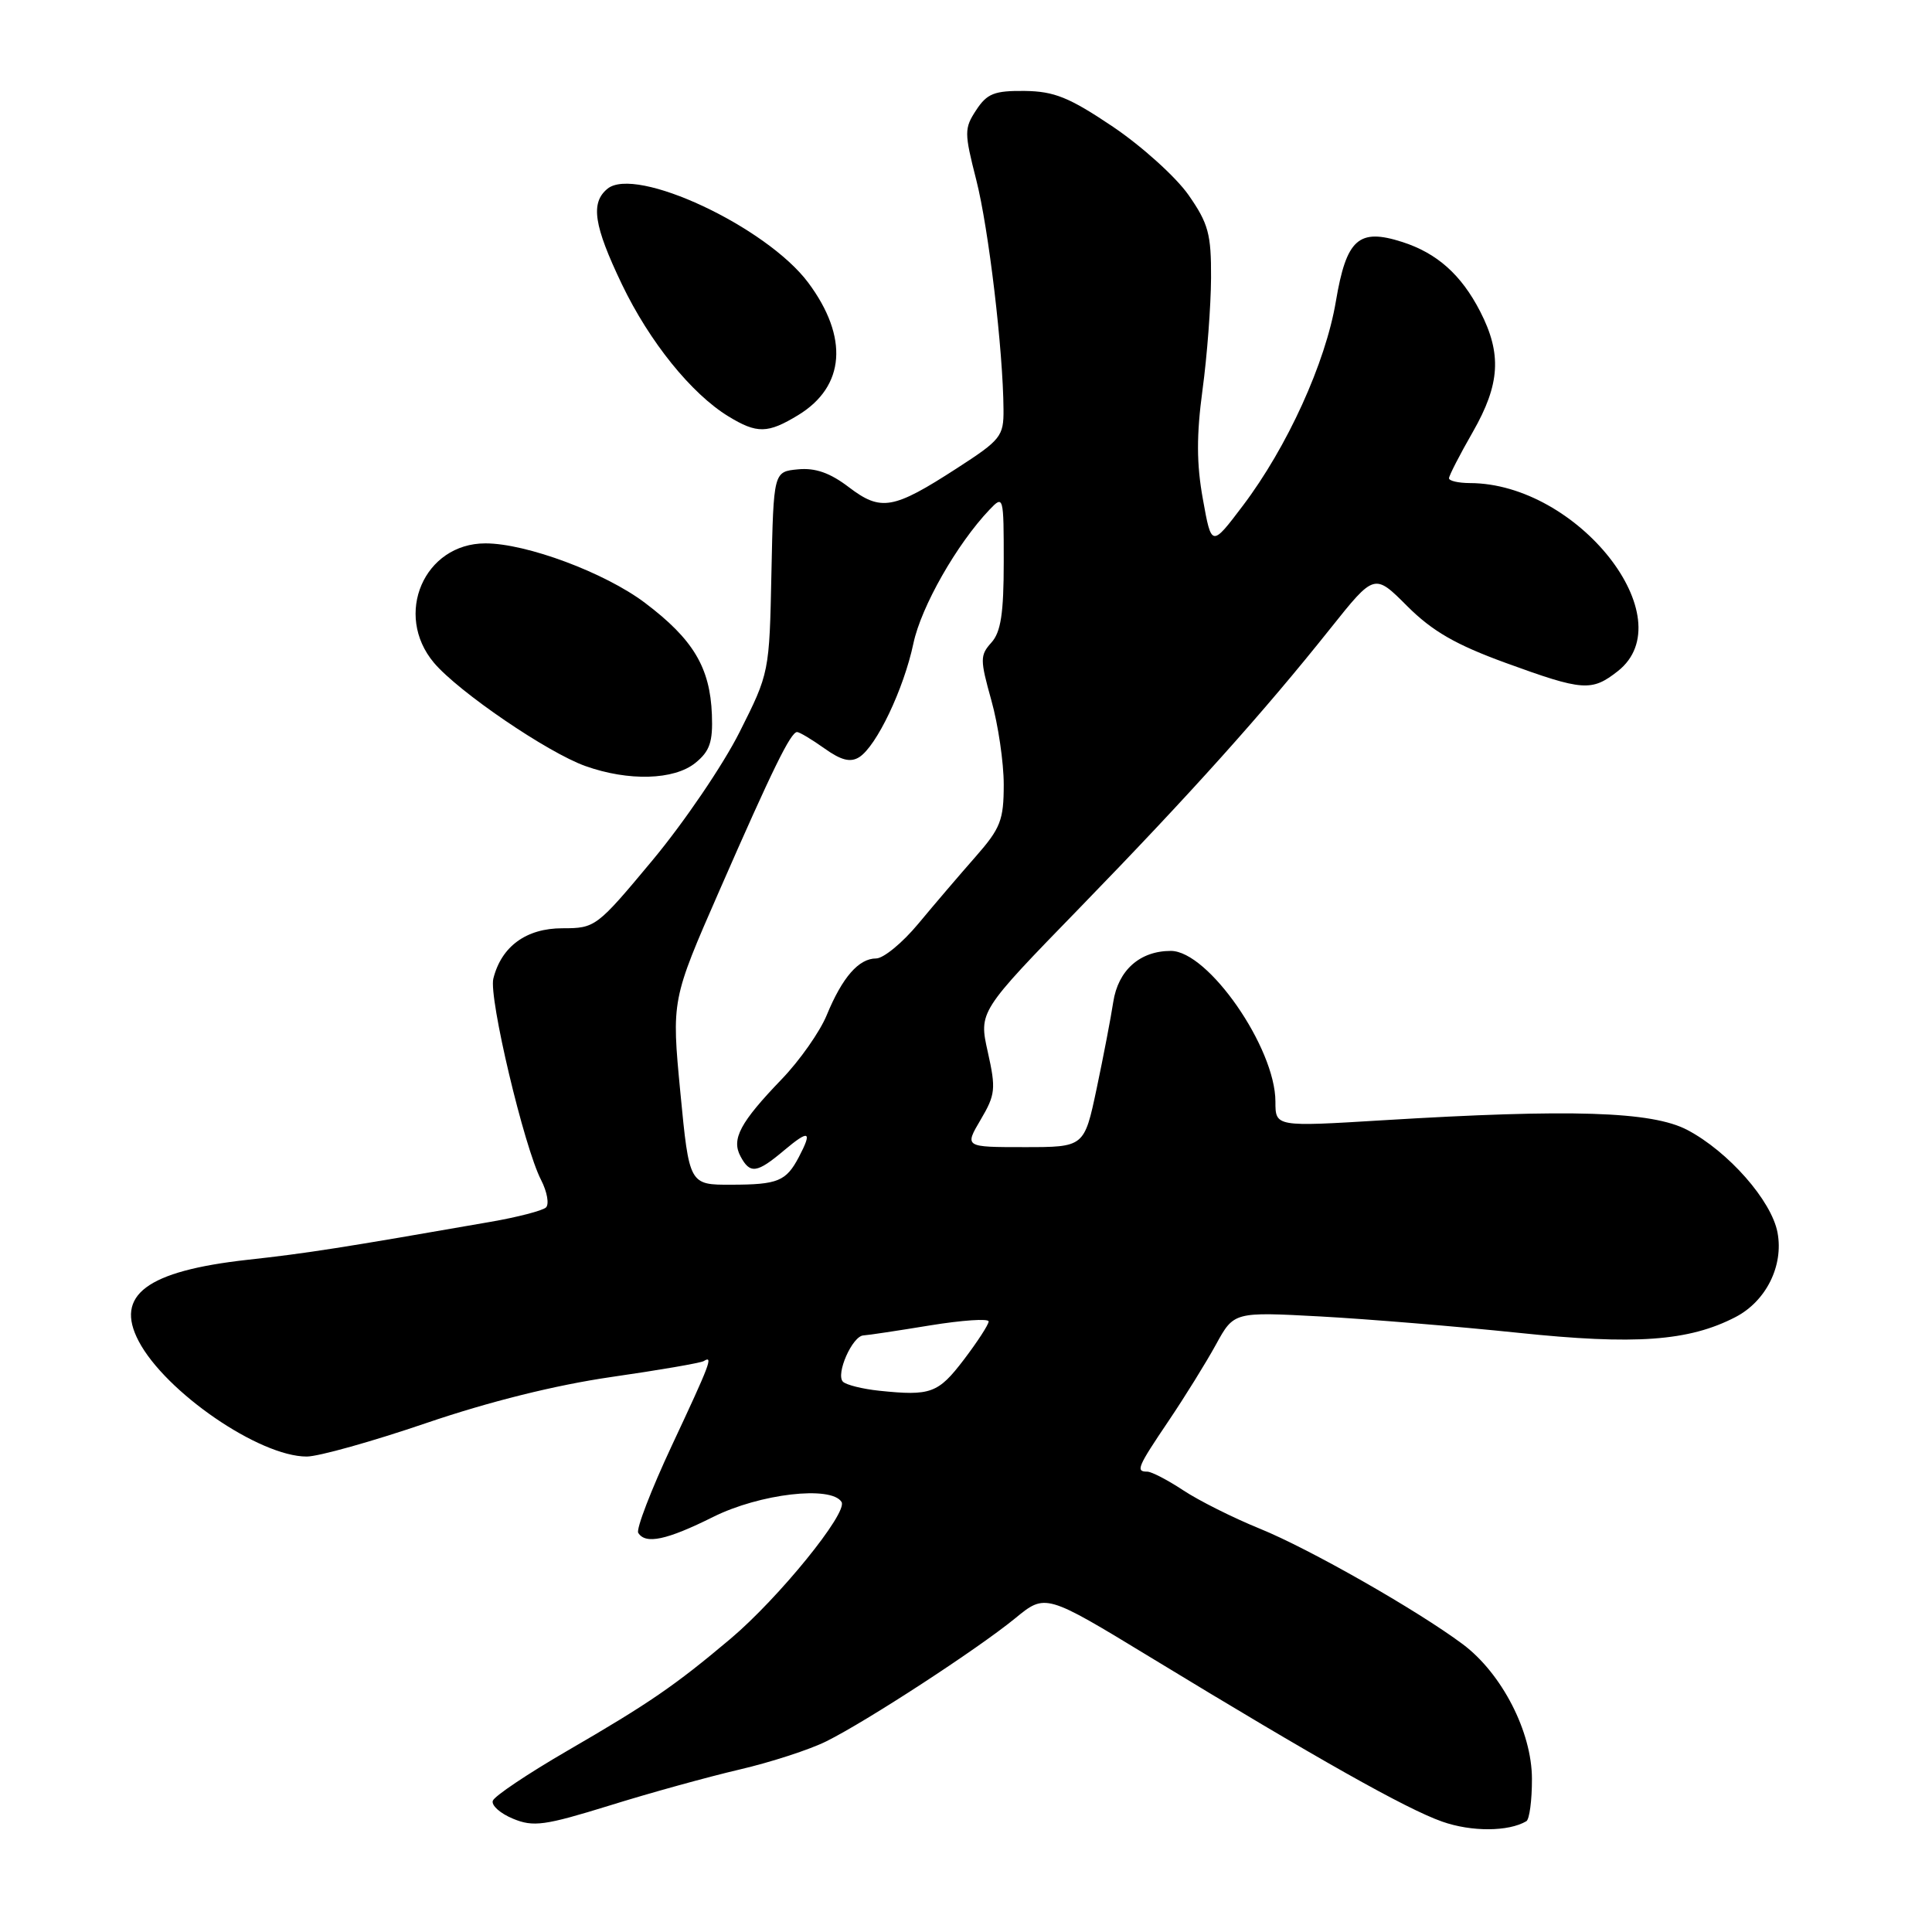 <?xml version="1.0" encoding="UTF-8" standalone="no"?>
<!DOCTYPE svg PUBLIC "-//W3C//DTD SVG 1.1//EN" "http://www.w3.org/Graphics/SVG/1.1/DTD/svg11.dtd" >
<svg xmlns="http://www.w3.org/2000/svg" xmlns:xlink="http://www.w3.org/1999/xlink" version="1.1" viewBox="0 0 256 256">
 <g >
 <path fill="currentColor"
d=" M 202.25 241.32 C 202.66 241.08 203.00 238.55 202.99 235.69 C 202.98 229.47 199.00 221.74 193.83 217.87 C 187.80 213.37 173.50 205.22 166.94 202.56 C 163.40 201.12 158.83 198.83 156.78 197.47 C 154.72 196.11 152.58 195.00 152.02 195.00 C 150.46 195.00 150.70 194.42 154.87 188.24 C 157.00 185.08 159.81 180.55 161.12 178.16 C 163.50 173.82 163.50 173.82 175.00 174.44 C 181.32 174.79 193.09 175.76 201.15 176.60 C 216.66 178.23 223.78 177.72 229.96 174.52 C 234.01 172.42 236.36 167.72 235.53 163.32 C 234.74 159.09 229.01 152.58 223.57 149.72 C 218.88 147.26 208.17 146.92 183.25 148.44 C 169.00 149.31 169.00 149.31 169.00 145.97 C 169.00 138.85 160.09 126.00 155.14 126.00 C 151.04 126.00 148.16 128.56 147.51 132.78 C 147.20 134.83 146.21 139.99 145.31 144.25 C 143.67 152.00 143.67 152.00 135.74 152.00 C 127.80 152.00 127.80 152.00 129.94 148.37 C 131.90 145.05 131.98 144.28 130.89 139.40 C 129.69 134.05 129.69 134.05 143.10 120.26 C 157.76 105.17 167.41 94.42 176.32 83.23 C 182.12 75.96 182.12 75.96 186.47 80.32 C 189.80 83.64 192.88 85.42 199.52 87.84 C 209.76 91.57 210.90 91.65 214.37 88.93 C 223.20 81.98 209.07 64.03 194.75 64.01 C 193.24 64.00 192.00 63.72 192.00 63.37 C 192.00 63.03 193.42 60.26 195.16 57.23 C 198.77 50.91 199.02 46.90 196.13 41.27 C 193.63 36.41 190.42 33.54 185.80 32.06 C 180.02 30.21 178.41 31.65 177.01 39.93 C 175.64 48.09 170.56 59.24 164.69 67.00 C 160.53 72.50 160.53 72.50 159.39 66.15 C 158.54 61.47 158.53 57.67 159.34 51.65 C 159.95 47.17 160.45 40.50 160.47 36.83 C 160.50 31.01 160.12 29.62 157.48 25.83 C 155.81 23.45 151.31 19.39 147.48 16.80 C 141.68 12.90 139.70 12.10 135.77 12.05 C 131.76 12.01 130.79 12.39 129.35 14.59 C 127.76 17.01 127.76 17.57 129.36 23.84 C 131.00 30.26 132.92 46.46 132.97 54.27 C 133.00 57.81 132.61 58.29 126.79 62.05 C 118.35 67.51 116.73 67.79 112.47 64.55 C 109.98 62.65 108.03 61.97 105.74 62.19 C 102.50 62.50 102.50 62.50 102.22 75.83 C 101.95 89.12 101.94 89.17 97.99 97.02 C 95.82 101.34 90.65 108.95 86.50 113.94 C 79.07 122.86 78.89 123.00 74.52 123.00 C 69.73 123.00 66.44 125.40 65.37 129.67 C 64.74 132.16 69.44 151.99 71.70 156.36 C 72.51 157.94 72.79 159.58 72.34 160.00 C 71.88 160.42 68.58 161.28 65.00 161.90 C 45.35 165.33 40.73 166.06 32.80 166.93 C 19.44 168.42 15.17 171.60 18.37 177.70 C 21.90 184.44 34.36 193.00 40.64 193.00 C 42.20 193.00 49.34 191.00 56.49 188.56 C 64.85 185.71 73.62 183.53 81.00 182.46 C 87.33 181.55 92.84 180.60 93.25 180.35 C 94.54 179.55 94.13 180.64 89.01 191.57 C 86.27 197.43 84.27 202.63 84.57 203.11 C 85.53 204.67 88.34 204.07 94.50 201.00 C 100.67 197.92 110.15 196.82 111.51 199.02 C 112.38 200.43 103.18 211.76 96.78 217.16 C 89.43 223.35 86.03 225.69 75.15 232.00 C 69.93 235.03 65.50 238.00 65.30 238.61 C 65.09 239.23 66.30 240.30 67.98 240.99 C 70.68 242.11 72.17 241.90 80.77 239.24 C 86.12 237.57 93.88 235.43 98.00 234.47 C 102.12 233.51 107.30 231.83 109.50 230.73 C 114.86 228.07 129.53 218.51 134.52 214.43 C 138.53 211.14 138.53 211.14 152.52 219.65 C 174.57 233.07 186.32 239.69 191.09 241.37 C 194.96 242.74 199.88 242.72 202.25 241.32 Z  M 92.14 101.09 C 94.05 99.54 94.47 98.32 94.33 94.69 C 94.09 88.45 91.86 84.71 85.46 79.88 C 80.16 75.88 69.75 72.00 64.32 72.00 C 56.20 72.00 52.13 81.43 57.50 87.82 C 60.74 91.66 72.55 99.72 77.58 101.51 C 83.28 103.54 89.32 103.37 92.14 101.09 Z  M 105.77 55.00 C 111.99 51.21 112.48 44.69 107.10 37.46 C 101.56 30.04 84.21 21.92 80.48 25.02 C 78.22 26.89 78.68 29.89 82.41 37.68 C 86.05 45.27 91.60 52.16 96.50 55.16 C 100.31 57.49 101.73 57.46 105.77 55.00 Z  M 116.50 184.28 C 114.30 184.05 112.14 183.51 111.70 183.09 C 110.70 182.10 112.94 177.02 114.41 176.95 C 115.01 176.92 118.99 176.32 123.25 175.62 C 127.51 174.93 131.00 174.69 131.00 175.10 C 131.00 175.51 129.52 177.79 127.71 180.17 C 124.31 184.63 123.32 184.99 116.50 184.28 Z  M 90.15 144.75 C 88.98 132.50 88.98 132.50 95.33 118.00 C 102.39 101.86 104.78 97.00 105.62 97.00 C 105.93 97.00 107.56 97.97 109.23 99.16 C 111.46 100.75 112.68 101.06 113.85 100.33 C 116.14 98.88 119.75 91.31 121.03 85.26 C 122.06 80.38 126.79 72.08 131.12 67.53 C 132.97 65.59 133.00 65.71 133.00 74.45 C 133.00 81.28 132.62 83.76 131.36 85.15 C 129.85 86.83 129.85 87.39 131.36 92.80 C 132.26 96.01 133.00 101.03 133.00 103.95 C 133.00 108.68 132.58 109.75 129.25 113.54 C 127.19 115.88 123.78 119.87 121.68 122.40 C 119.58 124.93 117.06 127.00 116.09 127.00 C 113.79 127.00 111.61 129.50 109.55 134.50 C 108.65 136.70 105.96 140.53 103.58 143.00 C 98.07 148.73 96.89 150.93 98.12 153.22 C 99.39 155.60 100.29 155.47 103.92 152.41 C 107.22 149.64 107.67 149.85 105.85 153.32 C 104.16 156.52 103.08 156.97 96.91 156.98 C 91.33 157.00 91.33 157.00 90.15 144.75 Z "/>
</g>
</svg>